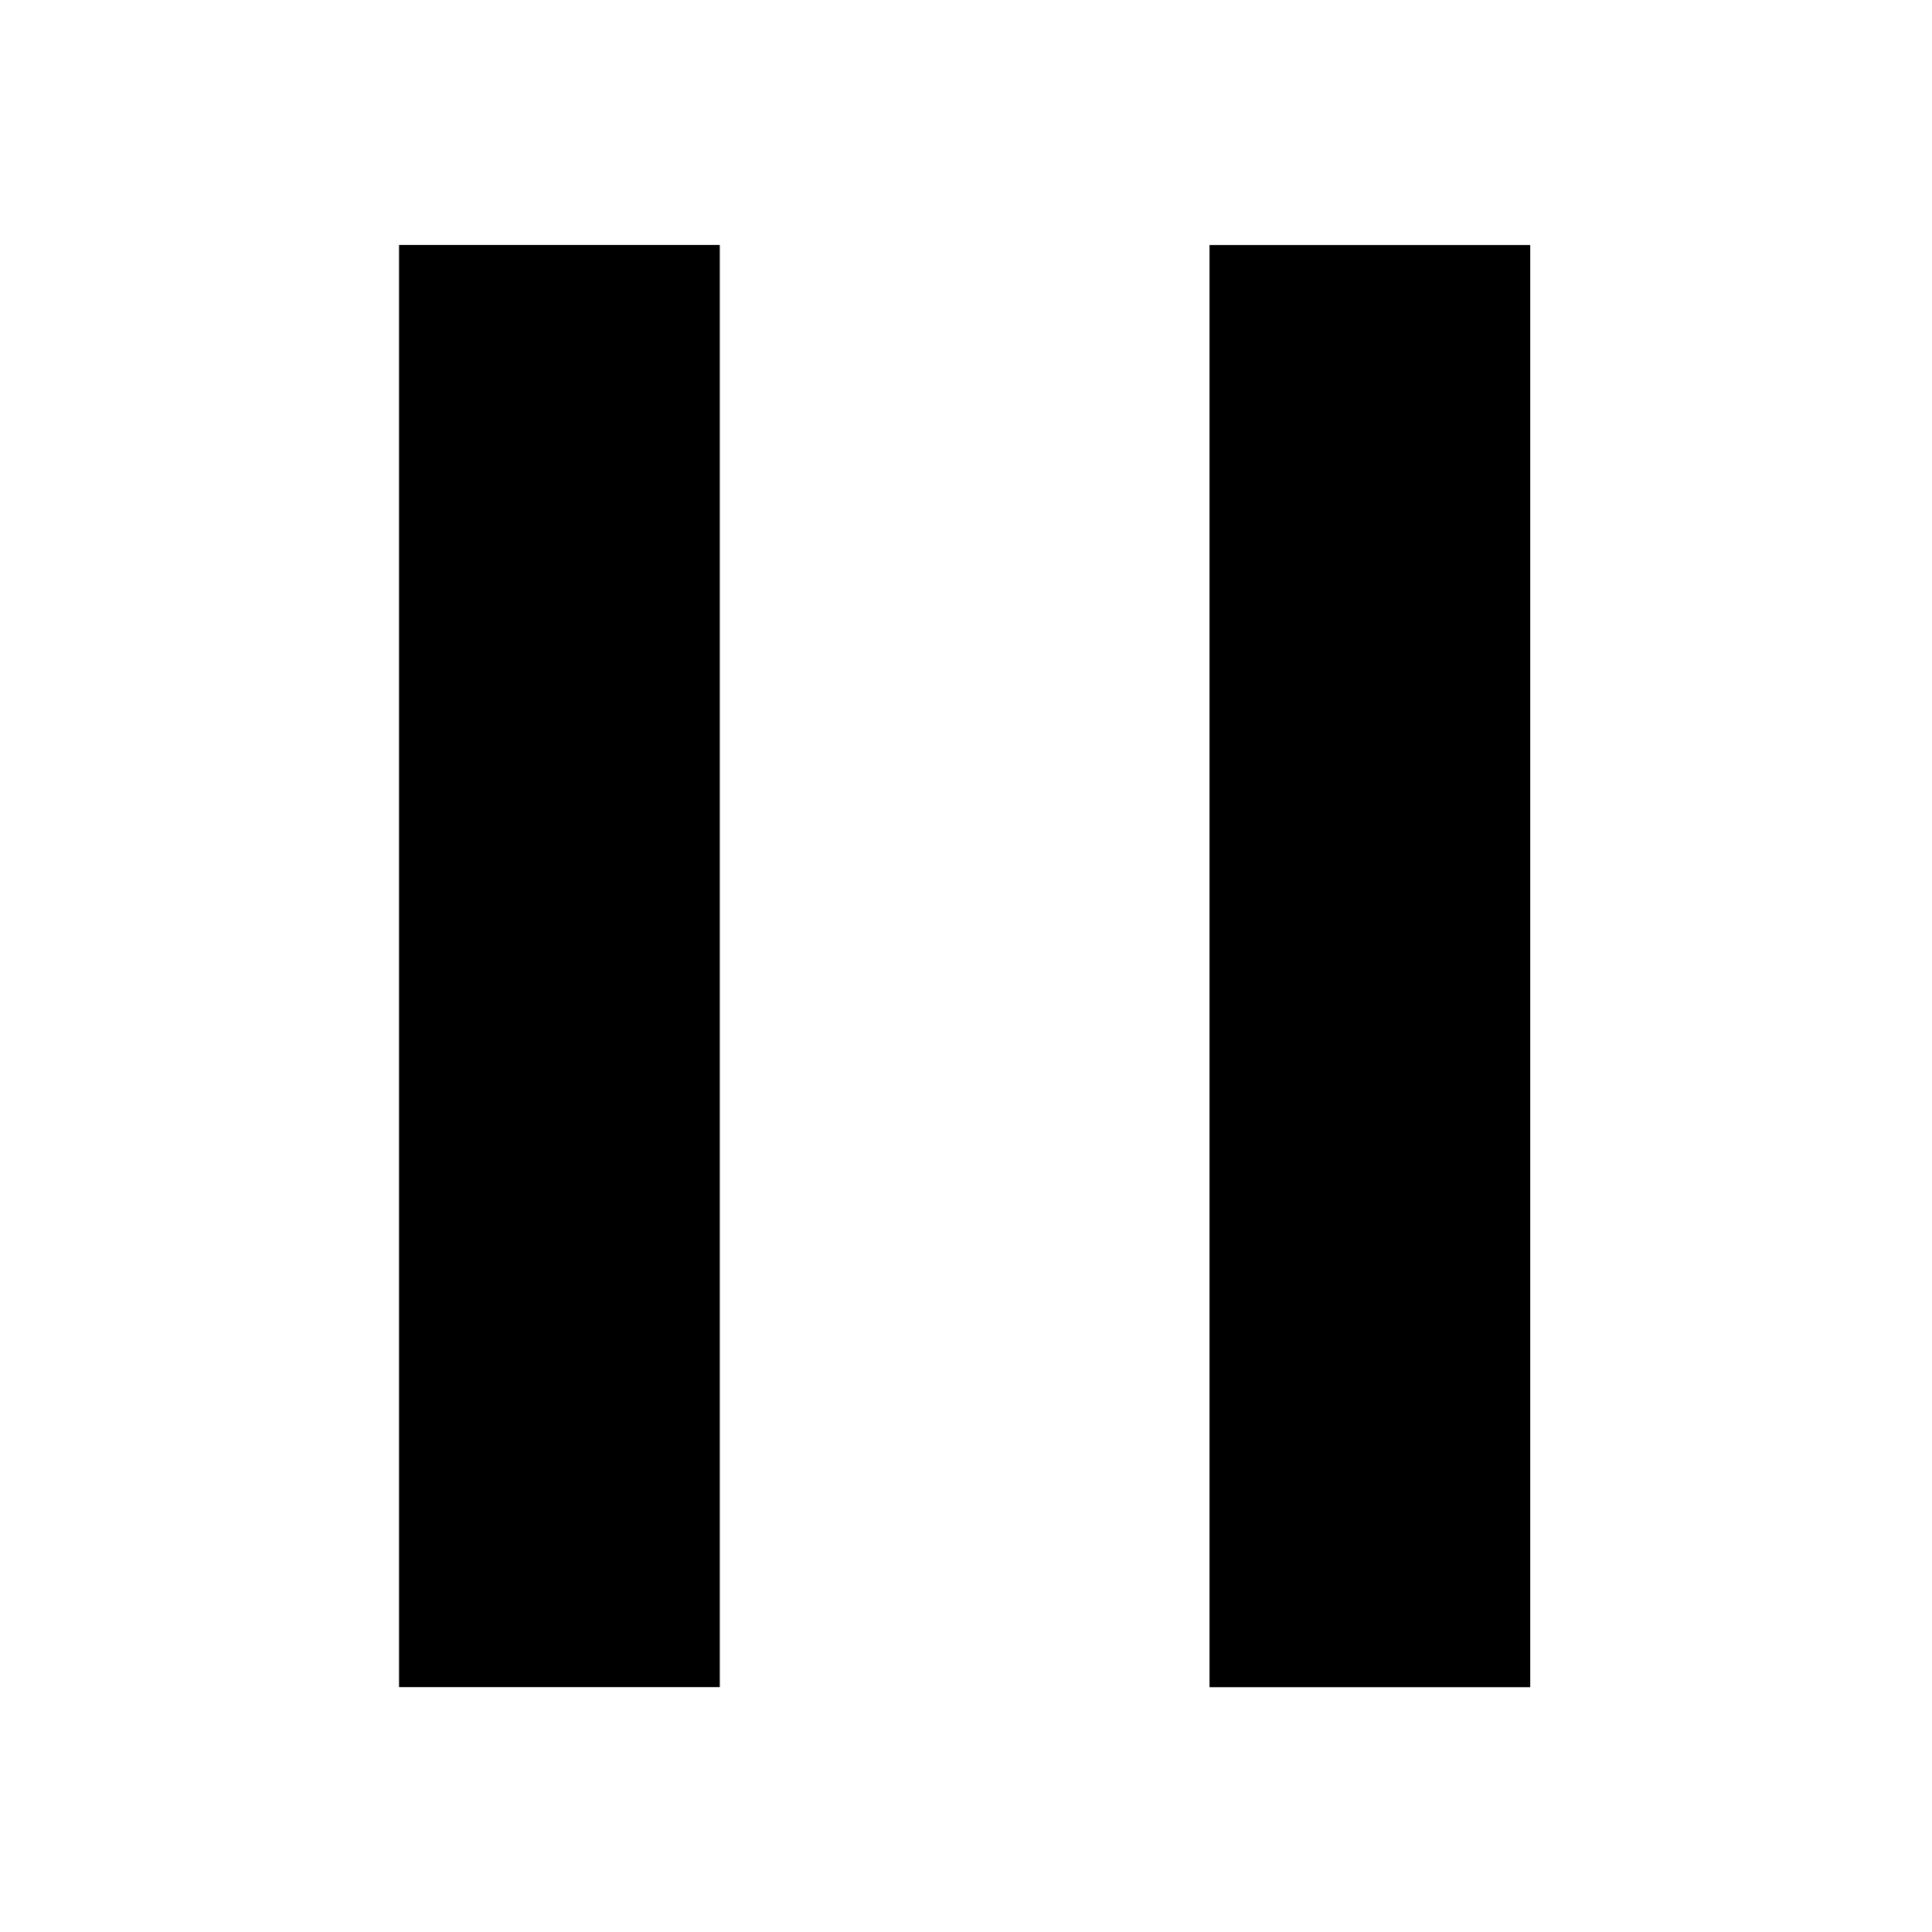 <svg height="24" viewBox="0 0 24 24" width="24" xmlns="http://www.w3.org/2000/svg">
    <g stroke-width=".948" transform="matrix(.996 0 0 .996 .049 .049)">
        <path d="m8.928 20.993h-4v-17.987h4z"/>
        <path d="m19.036 3.007h-4v17.987h4z"/>
    </g>
</svg>
